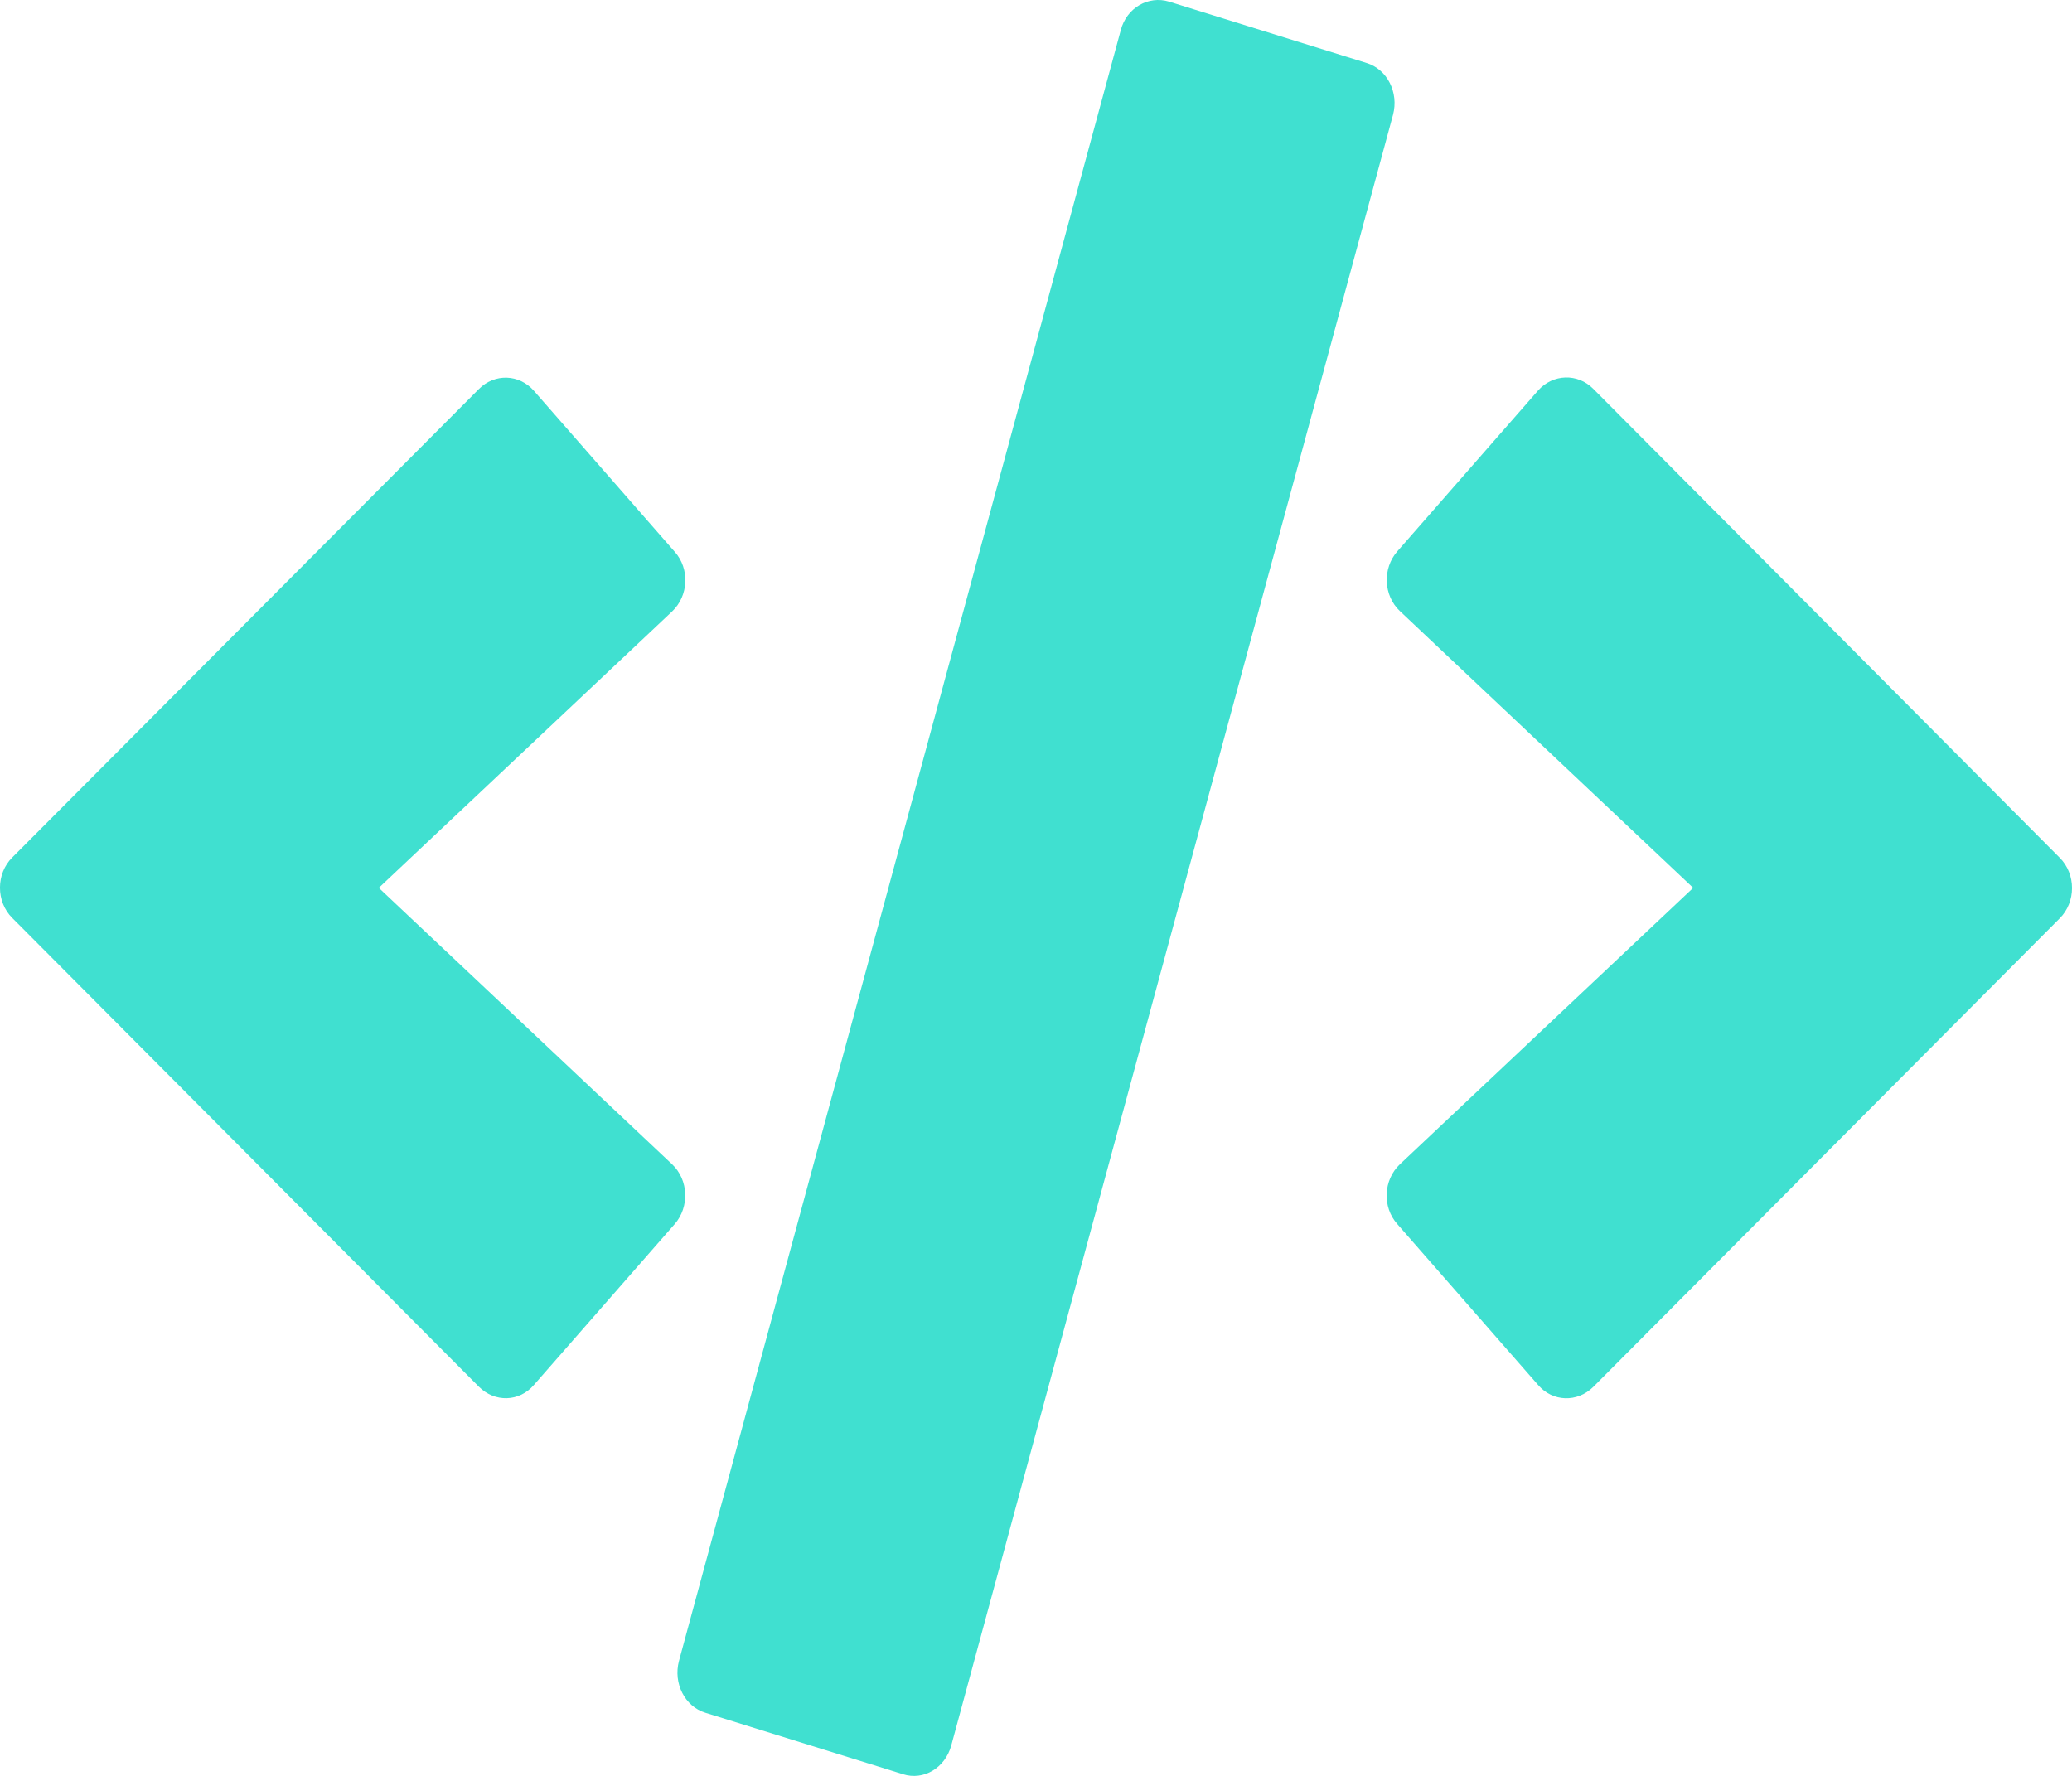 <svg width="28" height="24" viewBox="0 0 28 24" fill="none" xmlns="http://www.w3.org/2000/svg">
<path d="M12.202 23.977L9.533 23.147C9.254 23.062 9.096 22.748 9.175 22.448L15.146 0.406C15.225 0.106 15.518 -0.063 15.798 0.022L18.466 0.851C18.747 0.936 18.904 1.25 18.825 1.55L12.854 23.592C12.771 23.892 12.482 24.066 12.202 23.977ZM7.215 18.717L9.118 16.542C9.319 16.312 9.306 15.946 9.083 15.735L5.119 11.999L9.083 8.263C9.306 8.052 9.323 7.686 9.118 7.457L7.215 5.281C7.018 5.056 6.686 5.042 6.471 5.258L0.167 11.587C-0.056 11.807 -0.056 12.187 0.167 12.407L6.471 18.74C6.686 18.956 7.018 18.947 7.215 18.717ZM21.529 18.745L27.833 12.412C28.056 12.191 28.056 11.812 27.833 11.591L21.529 5.253C21.319 5.042 20.986 5.052 20.785 5.277L18.882 7.452C18.681 7.682 18.694 8.047 18.917 8.258L22.881 11.999L18.917 15.735C18.694 15.946 18.677 16.312 18.882 16.542L20.785 18.717C20.982 18.947 21.314 18.956 21.529 18.745Z" fill="#40E0D0"/>
</svg>
